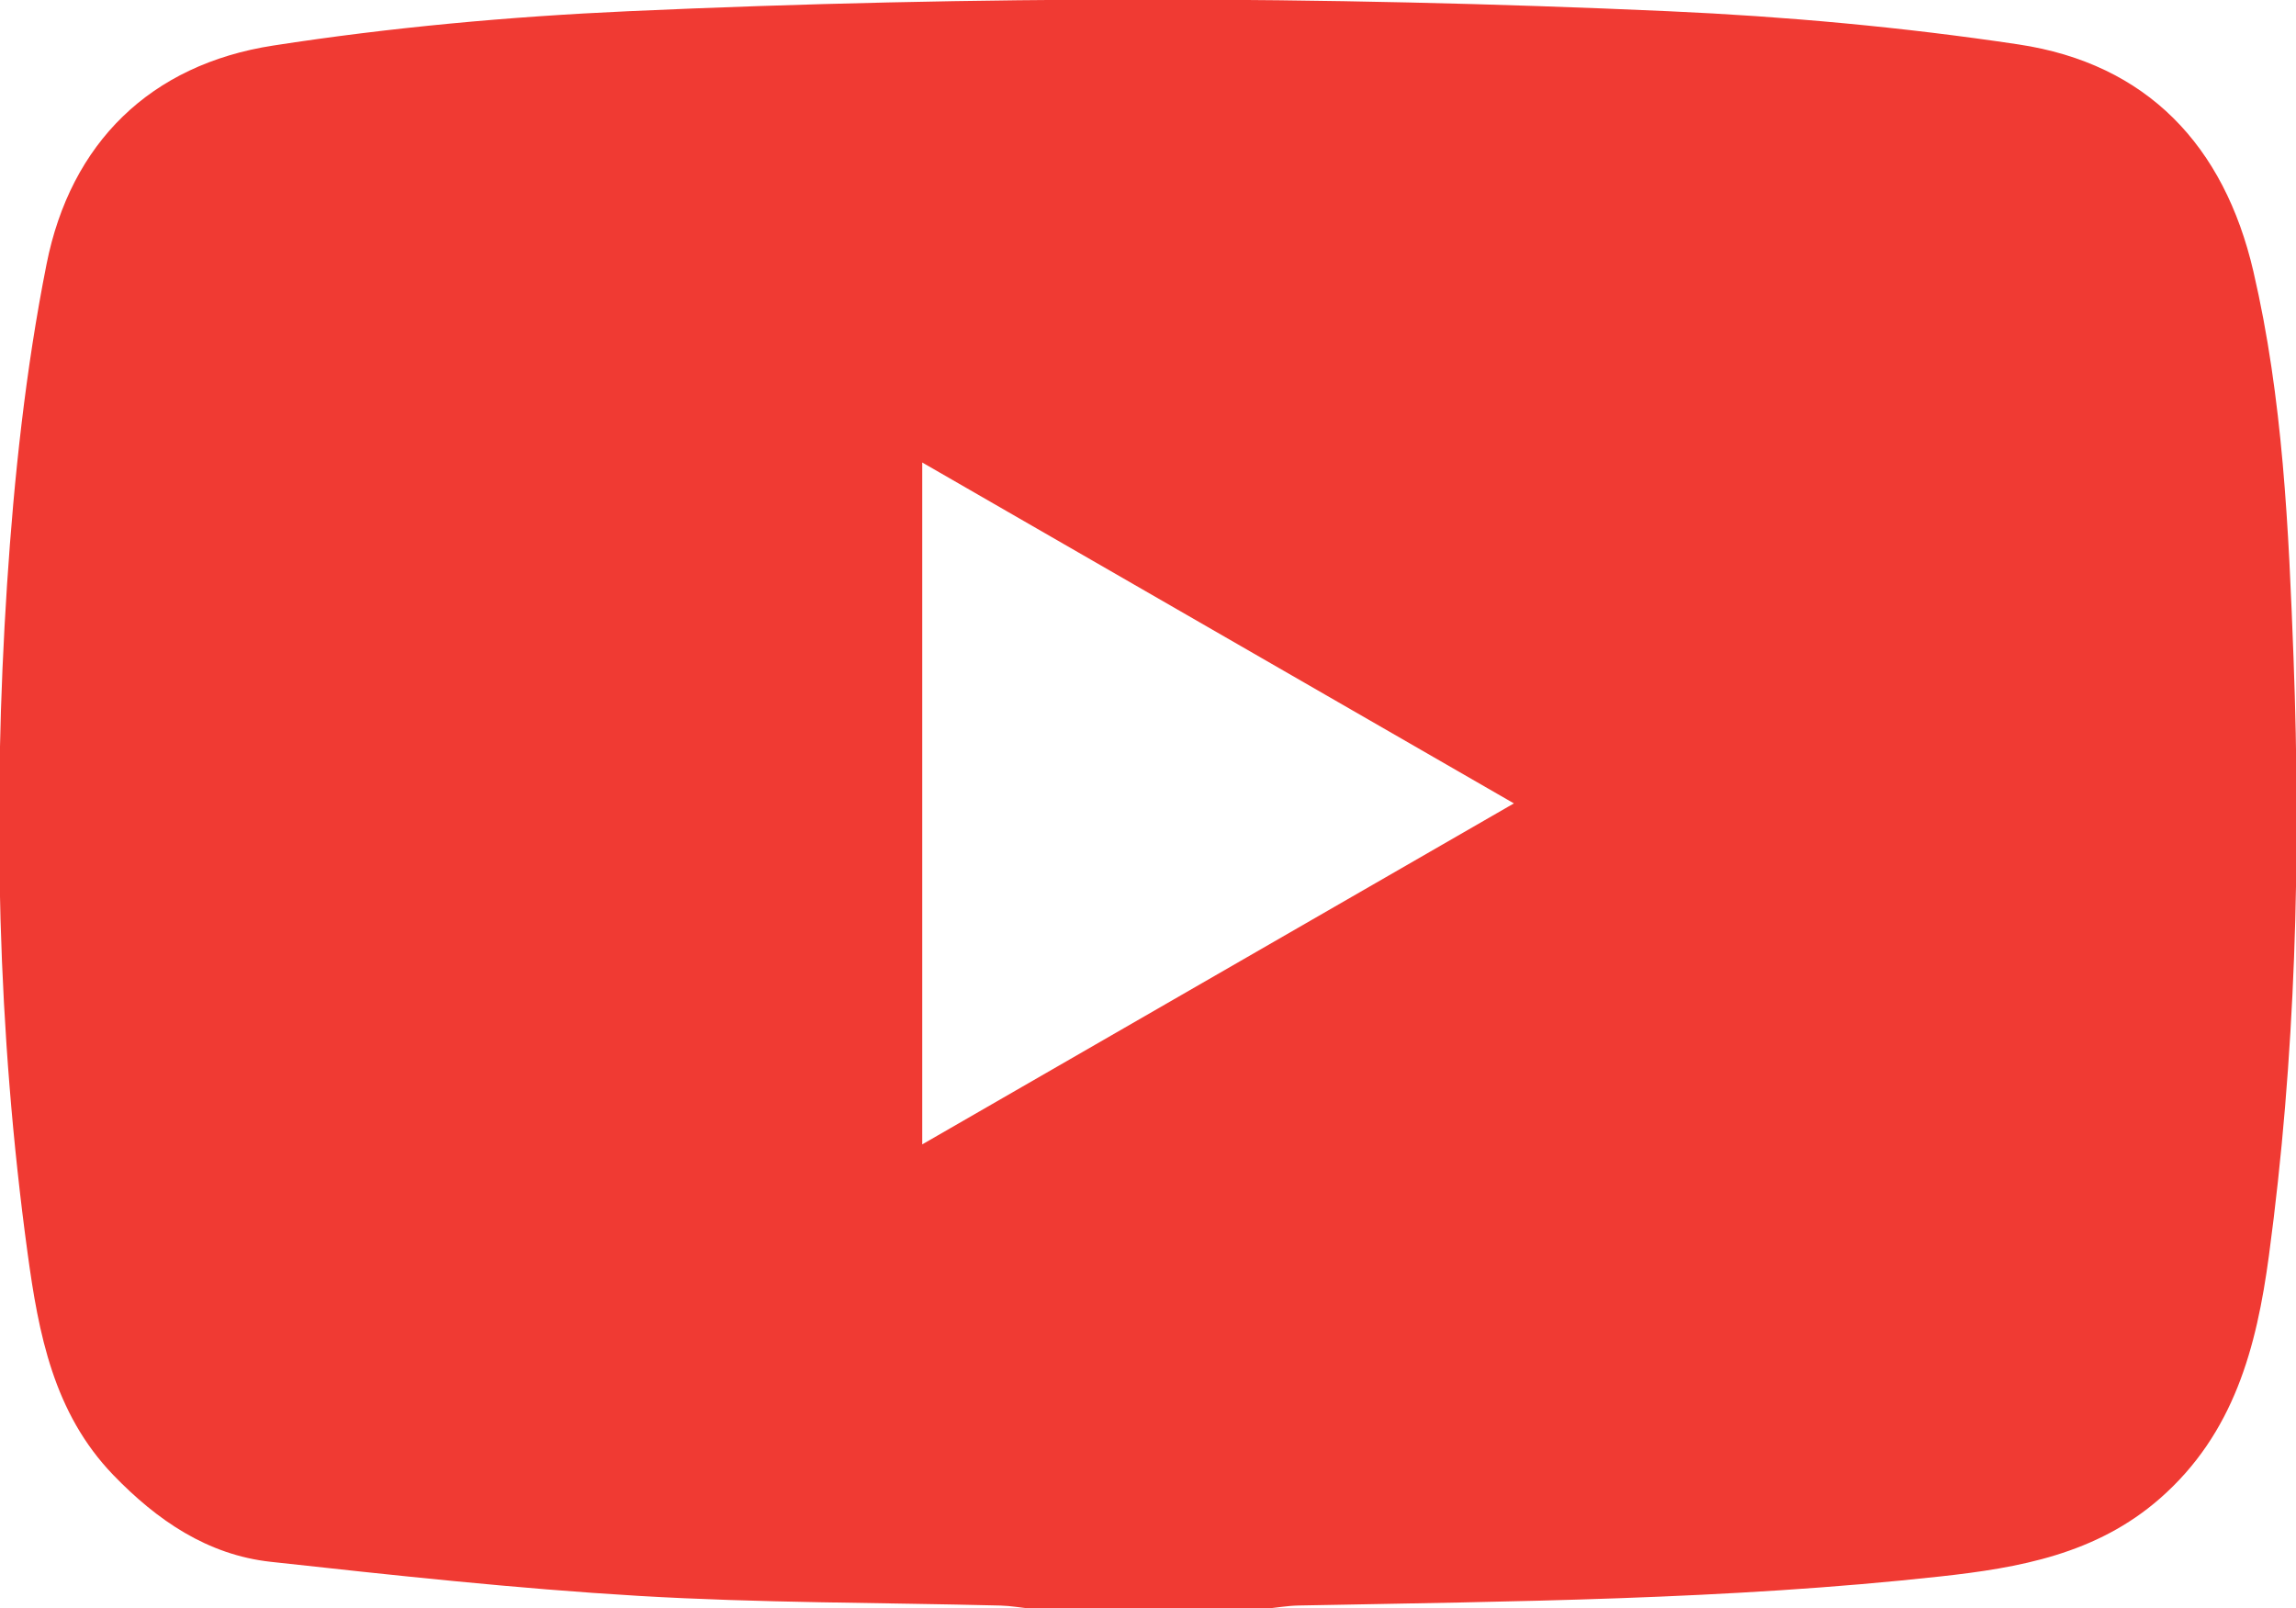 <?xml version="1.0" encoding="UTF-8" standalone="no"?>
<!-- Created with Inkscape (http://www.inkscape.org/) -->

<svg
   width="17.849mm"
   height="12.503mm"
   viewBox="0 0 17.849 12.503"
   version="1.1"
   id="svg5398"
   inkscape:version="1.1.2 (b8e25be833, 2022-02-05)"
   sodipodi:docname="Youtube Icon.svg"
   xmlns:inkscape="http://www.inkscape.org/namespaces/inkscape"
   xmlns:sodipodi="http://sodipodi.sourceforge.net/DTD/sodipodi-0.dtd"
   xmlns="http://www.w3.org/2000/svg"
   xmlns:svg="http://www.w3.org/2000/svg">
  <sodipodi:namedview
     id="namedview5400"
     pagecolor="#ffffff"
     bordercolor="#666666"
     borderopacity="1.0"
     inkscape:pageshadow="2"
     inkscape:pageopacity="0.0"
     inkscape:pagecheckerboard="0"
     inkscape:document-units="mm"
     showgrid="false"
     inkscape:zoom="0.77771465"
     inkscape:cx="111.22331"
     inkscape:cy="64.933842"
     inkscape:window-width="2560"
     inkscape:window-height="1351"
     inkscape:window-x="-9"
     inkscape:window-y="-9"
     inkscape:window-maximized="1"
     inkscape:current-layer="layer1" />
  <defs
     id="defs5395" />
  <g
     inkscape:label="Layer 1"
     inkscape:groupmode="layer"
     id="layer1"
     transform="translate(-75.446,-131.192)">
    <g
       id="g335"
       transform="matrix(0.353,0,0,-0.353,87.215,137.438)">
      <path
         d="M 0,0 C -4.397,2.533 -8.68,5.001 -13.03,7.508 V -7.51 C -8.672,-4.997 -4.396,-2.533 0,0 m -5.466,-17.737 h -5.17 c -0.221,0.024 -0.443,0.064 -0.666,0.07 -2.658,0.067 -5.32,0.056 -7.972,0.213 -2.705,0.16 -5.405,0.455 -8.1,0.75 -1.397,0.152 -2.508,0.915 -3.471,1.912 -1.317,1.366 -1.646,3.117 -1.887,4.884 -0.667,4.891 -0.773,9.808 -0.453,14.725 0.155,2.364 0.409,4.739 0.87,7.058 0.529,2.668 2.282,4.398 4.993,4.816 2.583,0.4 5.203,0.638 7.815,0.756 7.635,0.344 15.277,0.342 22.911,0 2.575,-0.115 5.158,-0.349 7.706,-0.731 2.836,-0.425 4.532,-2.229 5.175,-4.998 0.652,-2.803 0.777,-5.663 0.885,-8.525 0.165,-4.4 0.045,-8.789 -0.543,-13.157 -0.271,-2.012 -0.767,-3.915 -2.4,-5.345 -1.402,-1.226 -3.102,-1.527 -4.836,-1.717 -4.697,-0.515 -9.418,-0.549 -14.135,-0.64 -0.241,-0.005 -0.482,-0.047 -0.722,-0.071"
         style="fill:#f03a33;fill-opacity:1;fill-rule:nonzero;stroke:none"
         id="path337" />
    </g>
  </g>
</svg>
